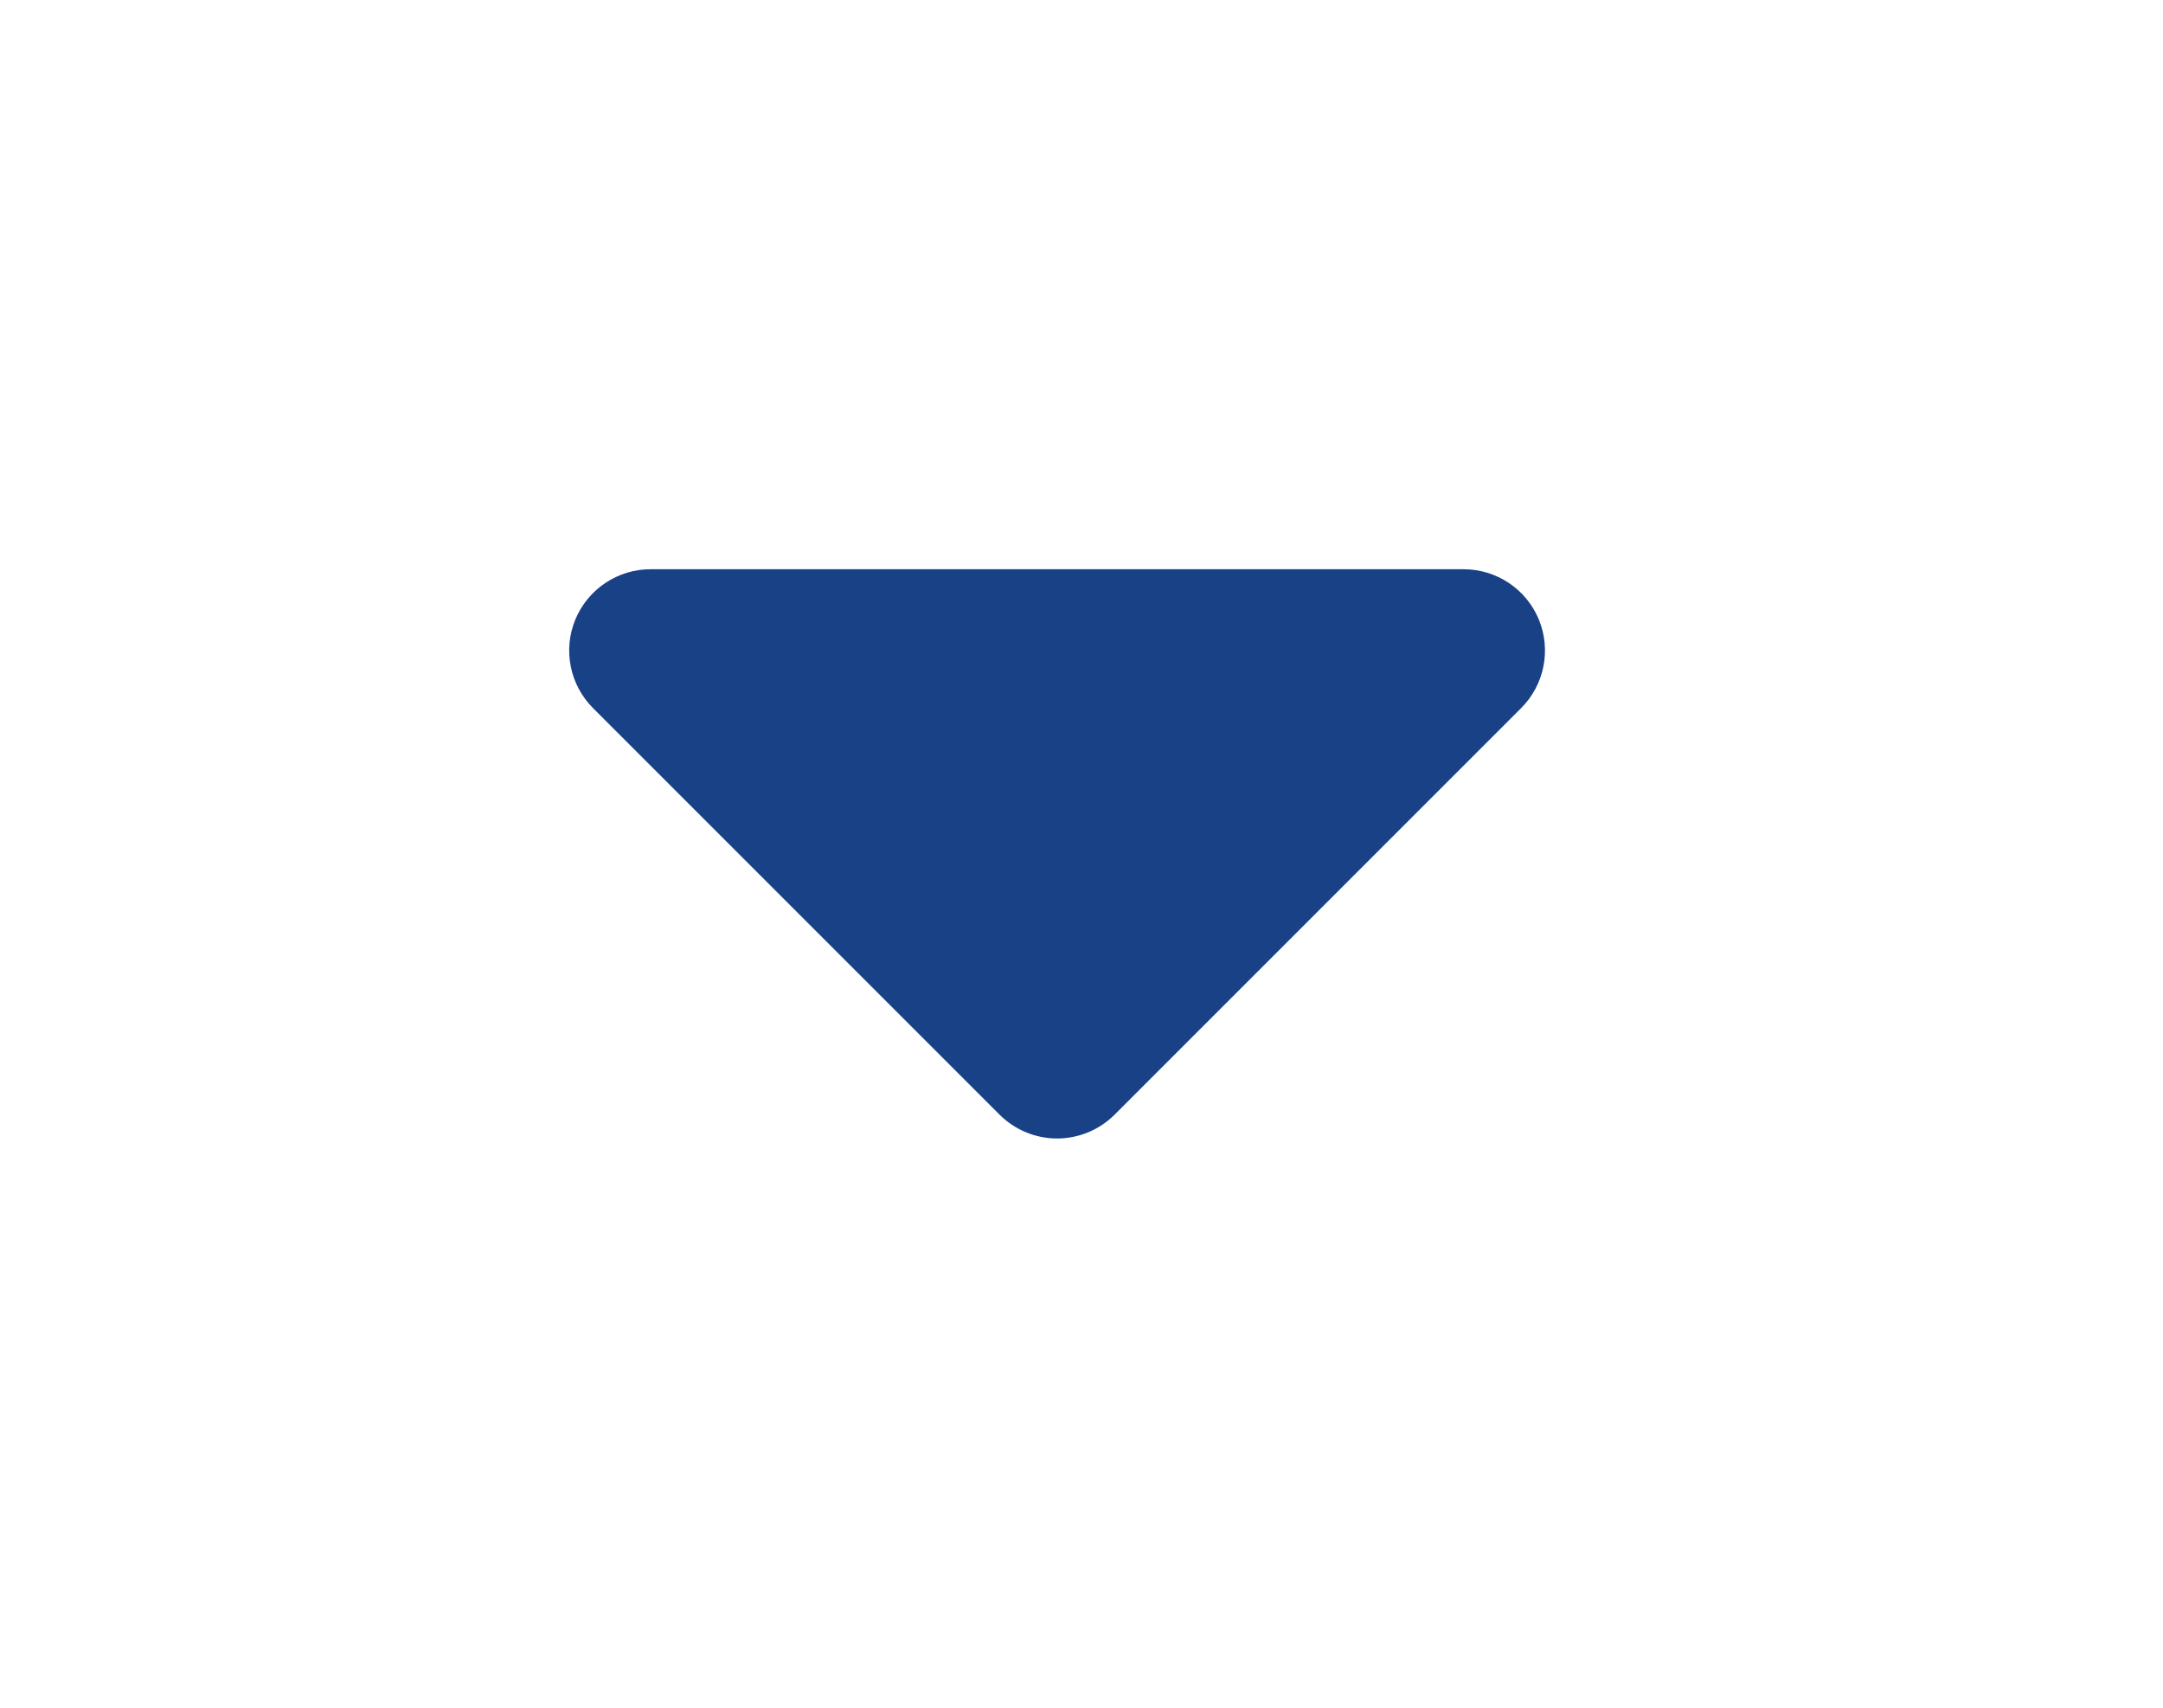 <svg width="38" height="30" viewBox="0 0 38 30" fill="none" xmlns="http://www.w3.org/2000/svg">
<path fill-rule="evenodd" clip-rule="evenodd" d="M11.428 10C11.146 10 10.87 10.084 10.635 10.241C10.4 10.398 10.217 10.621 10.108 10.882C10 11.143 9.972 11.43 10.027 11.707C10.082 11.984 10.218 12.239 10.418 12.439L17.561 19.582C17.829 19.849 18.192 20 18.571 20C18.95 20 19.313 19.849 19.581 19.582L26.724 12.439C26.924 12.239 27.06 11.984 27.115 11.707C27.17 11.43 27.142 11.143 27.034 10.882C26.926 10.621 26.743 10.398 26.508 10.241C26.273 10.084 25.997 10 25.714 10H11.428Z" fill="#194185"/>
</svg>
